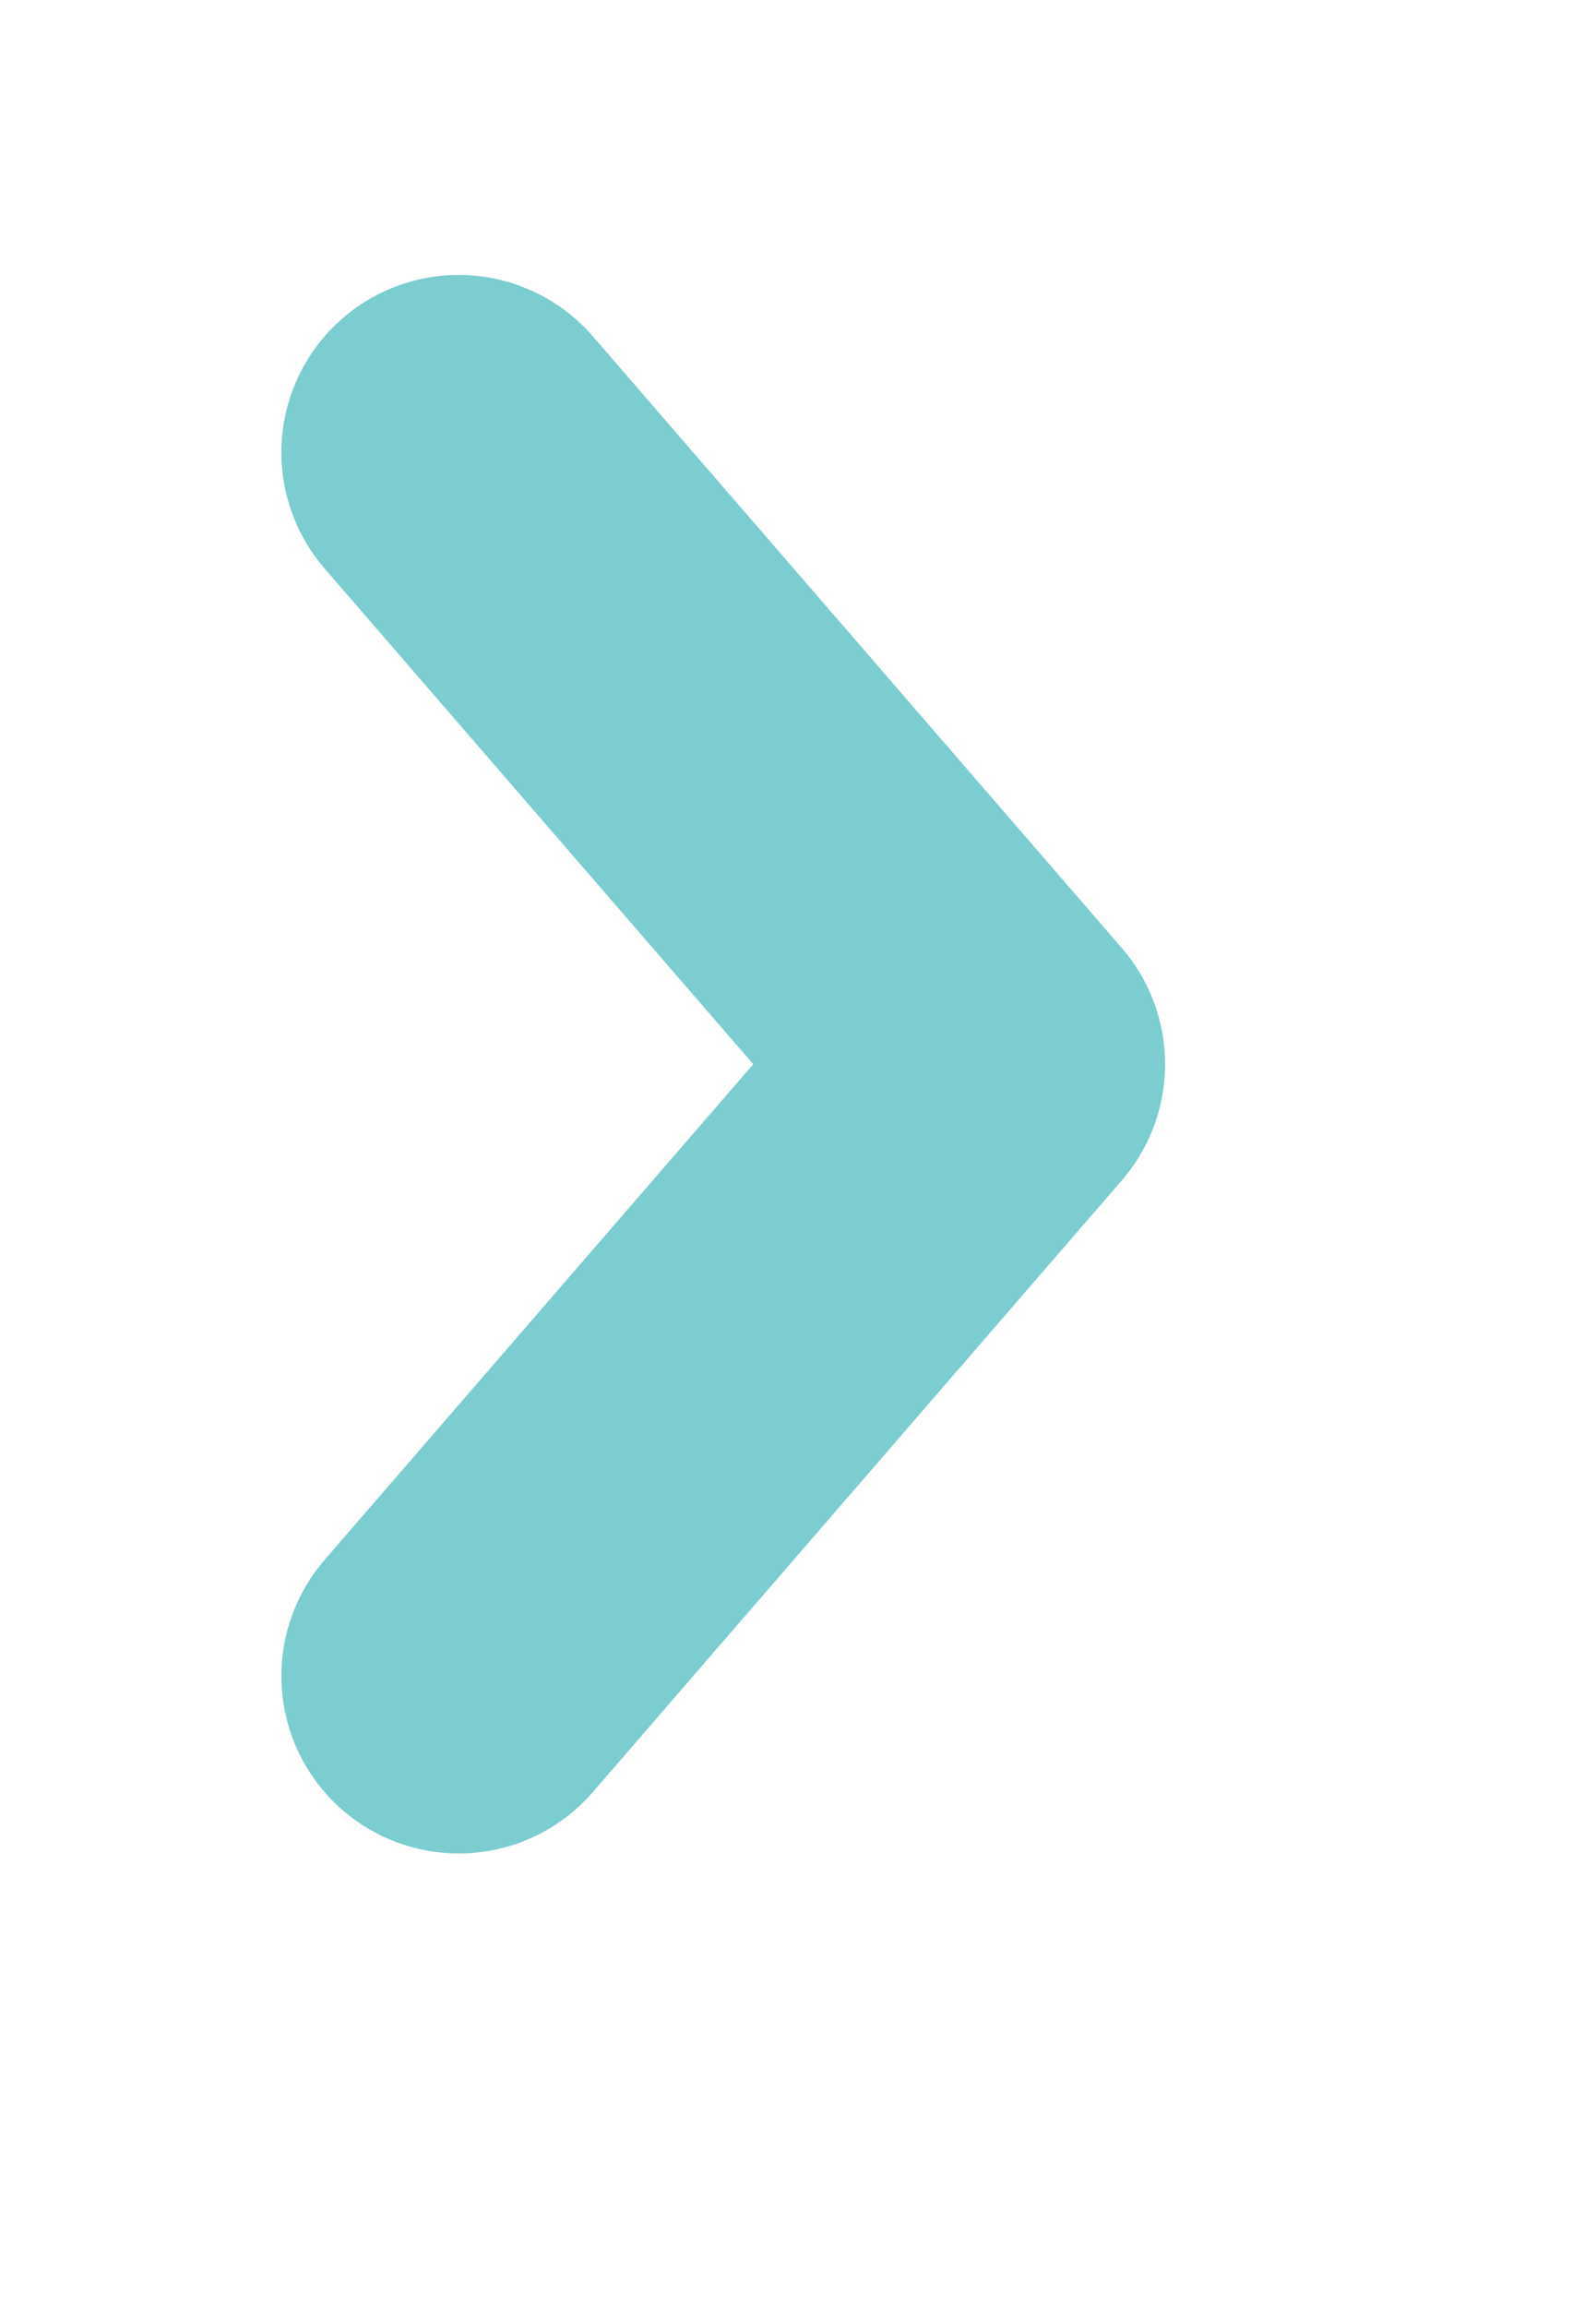 <svg xmlns="http://www.w3.org/2000/svg" xmlns:xlink="http://www.w3.org/1999/xlink" viewBox="0 0 13.5 19.5" aria-labelledby="arrowiconTitle arrowiconDesc">
  <title>Arrow Link Icon</title>
  <desc>Arrow icon pointing right to represent a link</desc>
  <path fill-rule="evenodd" stroke="rgb(123, 205, 208)" stroke-width="3px" stroke-linecap="round" stroke-linejoin="round" fill="none" d="M3.880,3.824 L8.355,8.995 L3.880,14.166 "/>
</svg>
